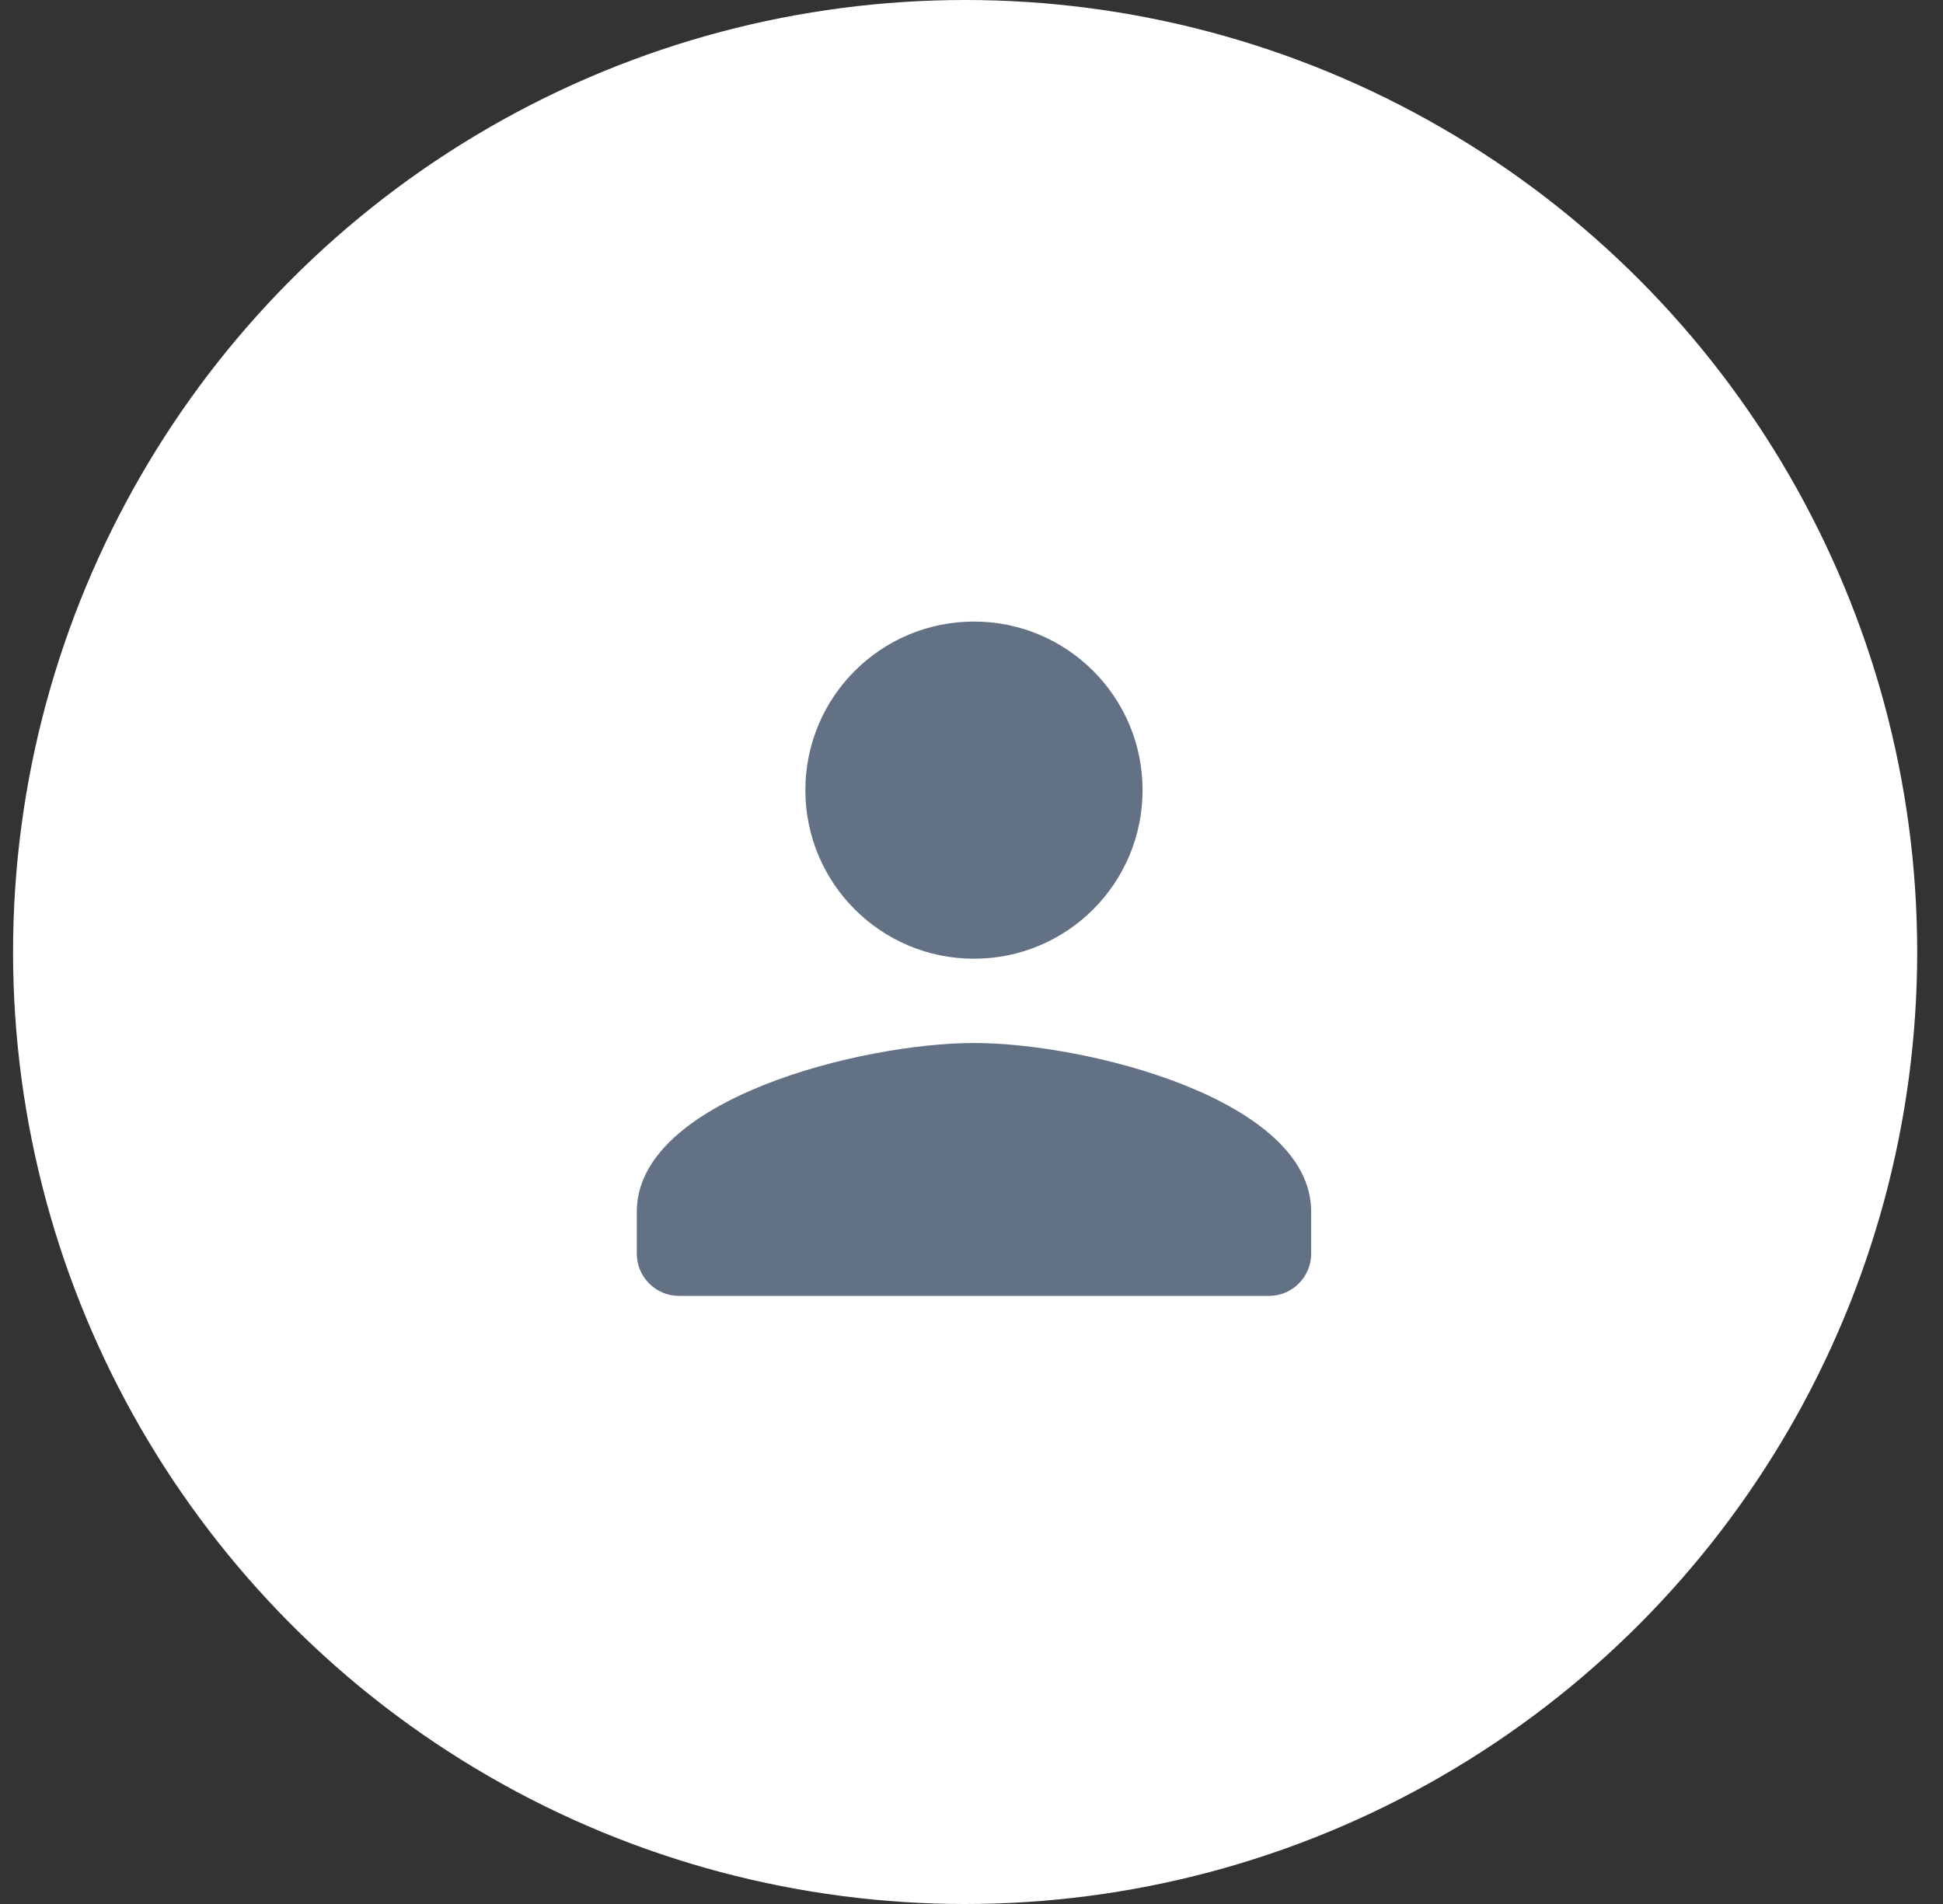 <svg width="50" height="49" viewBox="0 0 50 49" fill="none" xmlns="http://www.w3.org/2000/svg">
<rect x="0" y="0" width="50" height="49" fill="#333333" stroke="none"/>
<circle cx="24.836" cy="24.5" r="24.5" fill="white"/>
<g clip-path="url(#clip0_1208_1965)">
<path d="M25.064 24.673C27.461 24.673 29.402 22.732 29.402 20.334C29.402 17.937 27.461 15.996 25.064 15.996C22.667 15.996 20.725 17.937 20.725 20.334C20.725 22.732 22.667 24.673 25.064 24.673ZM25.064 26.842C22.168 26.842 16.387 28.296 16.387 31.181V32.265C16.387 32.862 16.875 33.35 17.471 33.35H32.656C33.253 33.35 33.741 32.862 33.741 32.265V31.181C33.741 28.296 27.96 26.842 25.064 26.842Z" fill="#637185"/>
</g>
<defs>
<clipPath id="clip0_1208_1965">
<rect width="26.031" height="26.031" fill="white" transform="translate(12.047 11.657)"/>
</clipPath>
</defs>
</svg>
